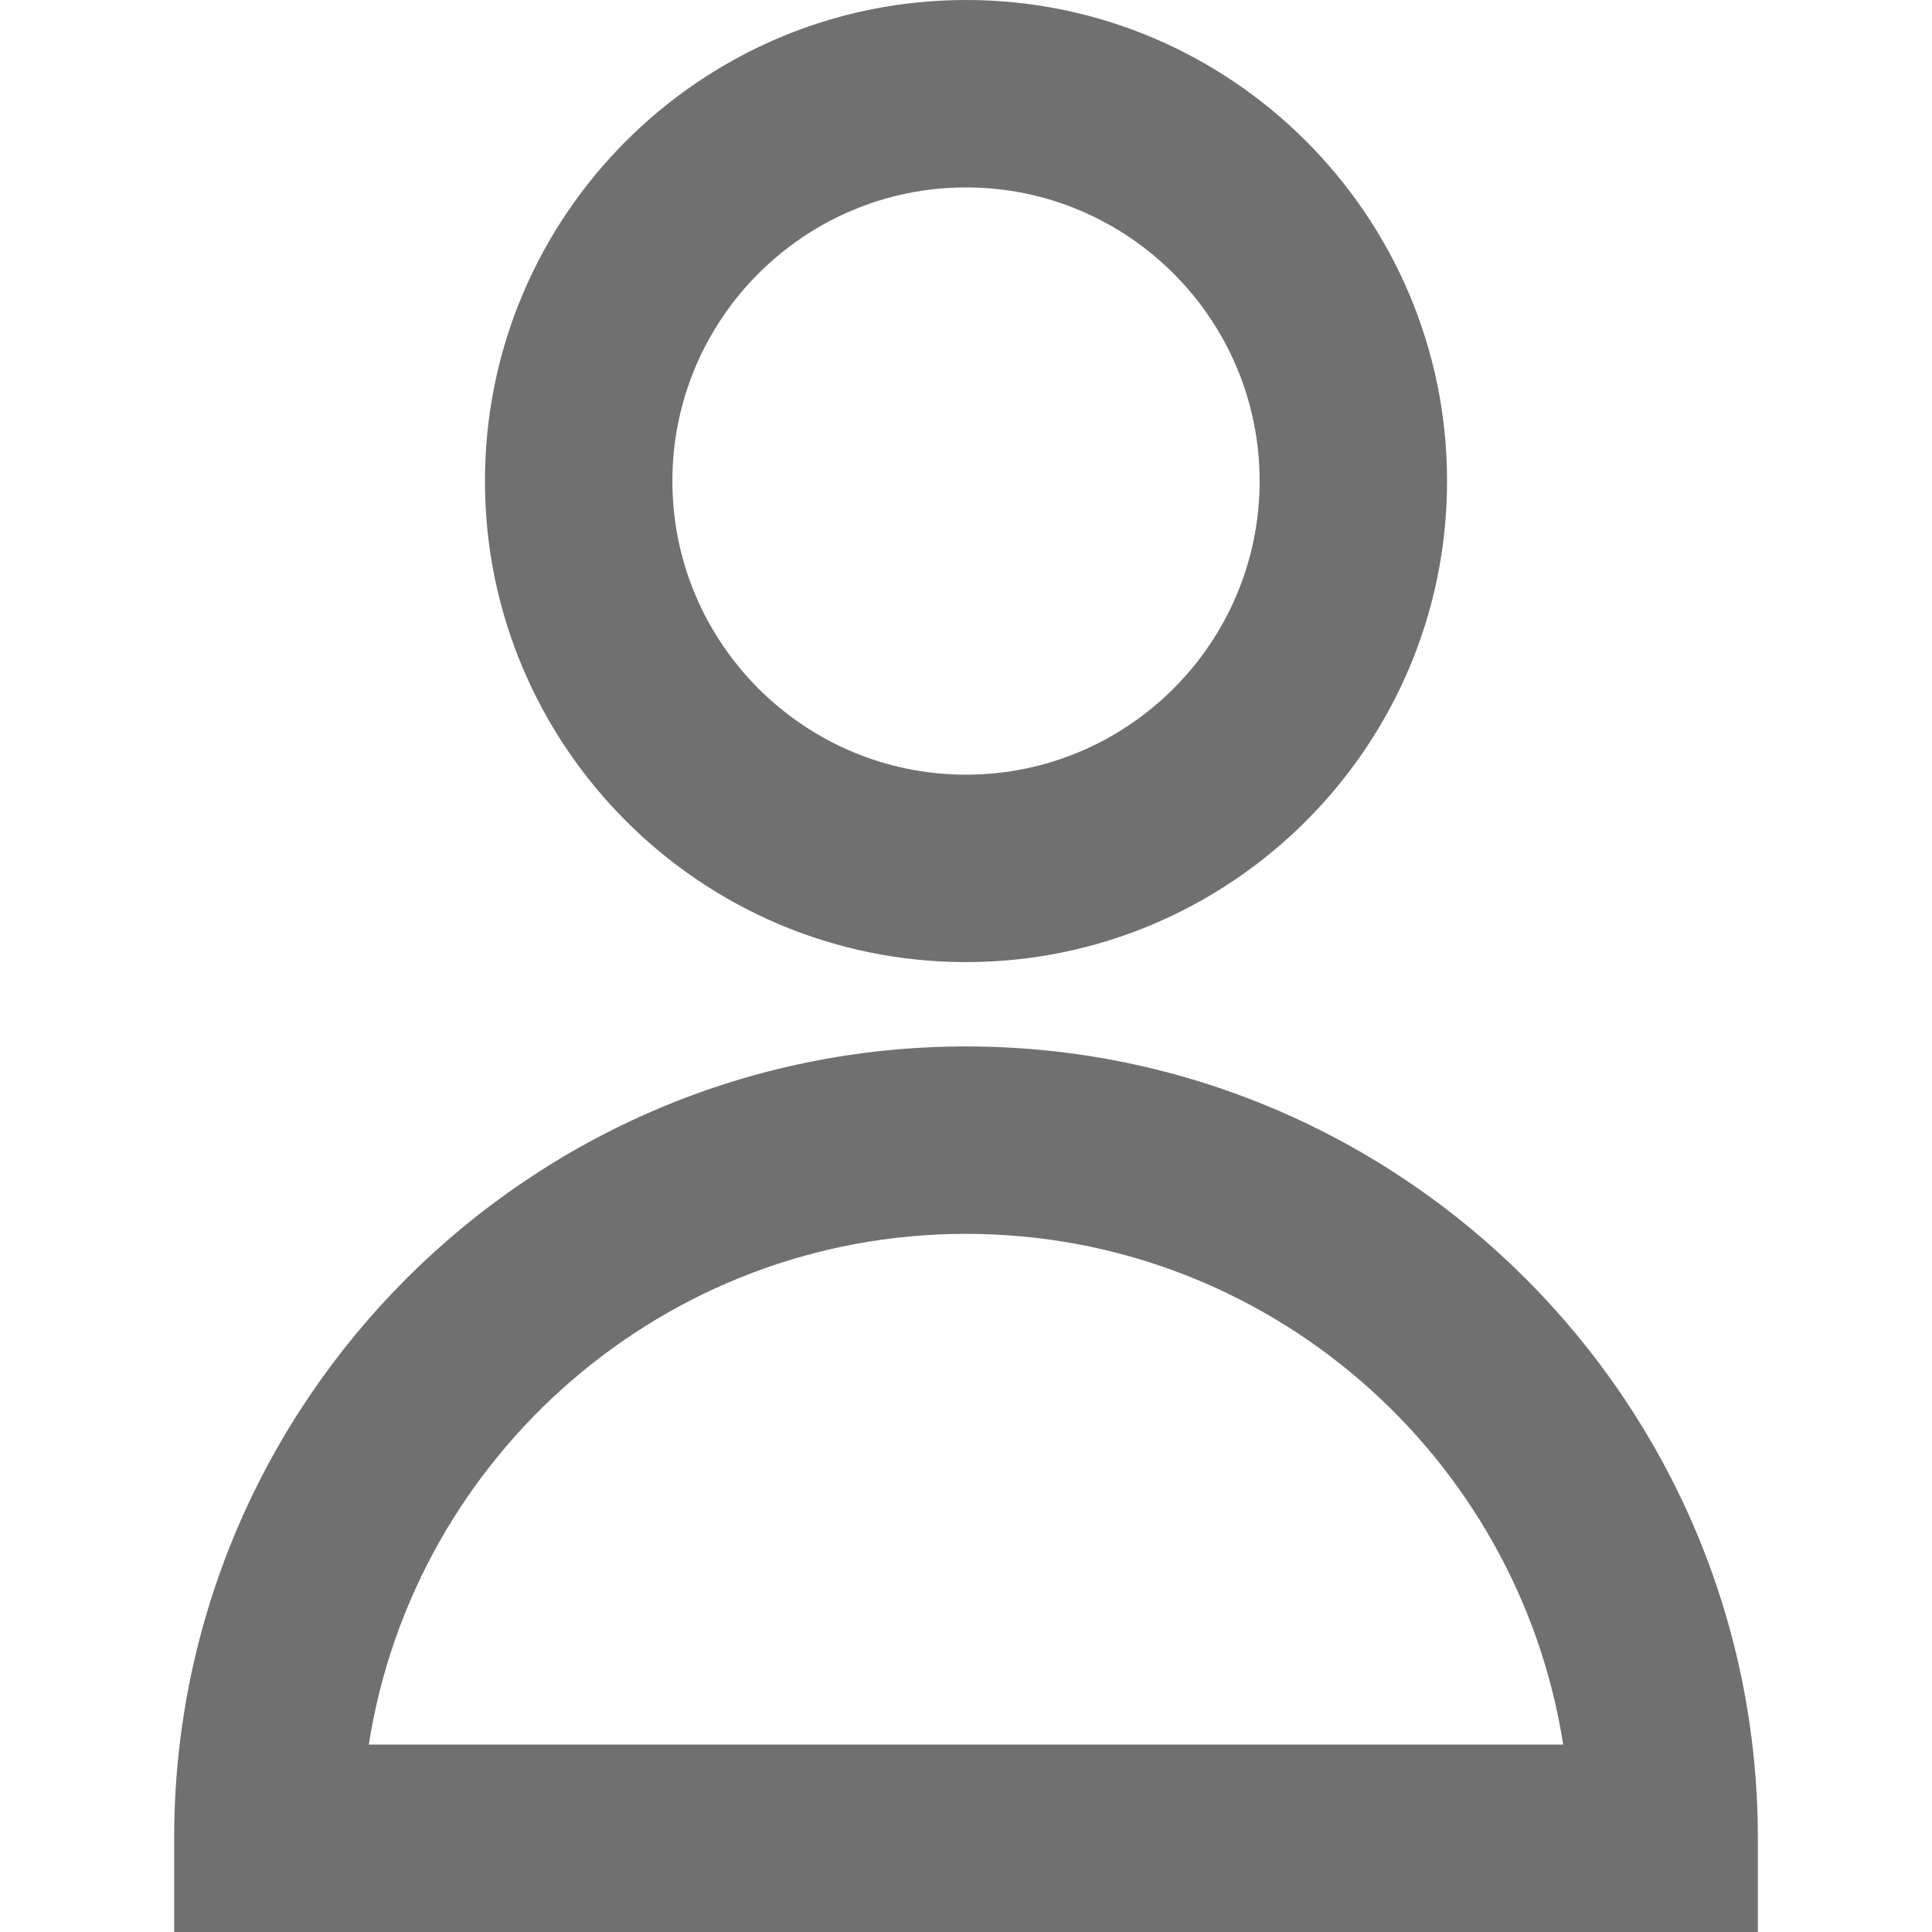 <svg xmlns="http://www.w3.org/2000/svg" fill="#707070" viewBox="0 0 412.333 412.333"><path d="M206.167 205.333c56.61 0 102.667-46.056 102.667-102.667S262.777 0 206.167 0 103.5 46.056 103.5 102.667s46.056 102.666 102.667 102.666zm0-165.333c34.554 0 62.667 28.112 62.667 62.667s-28.112 62.667-62.667 62.667-62.667-28.113-62.667-62.667S171.612 40 206.167 40zm0 183.333c-93.187 0-169 75.813-169 169v20h338v-20c0-93.187-75.813-169-169-169zm-127.453 149c9.637-61.671 63.12-109 127.452-109s117.815 47.329 127.452 109H78.714z"/></svg>